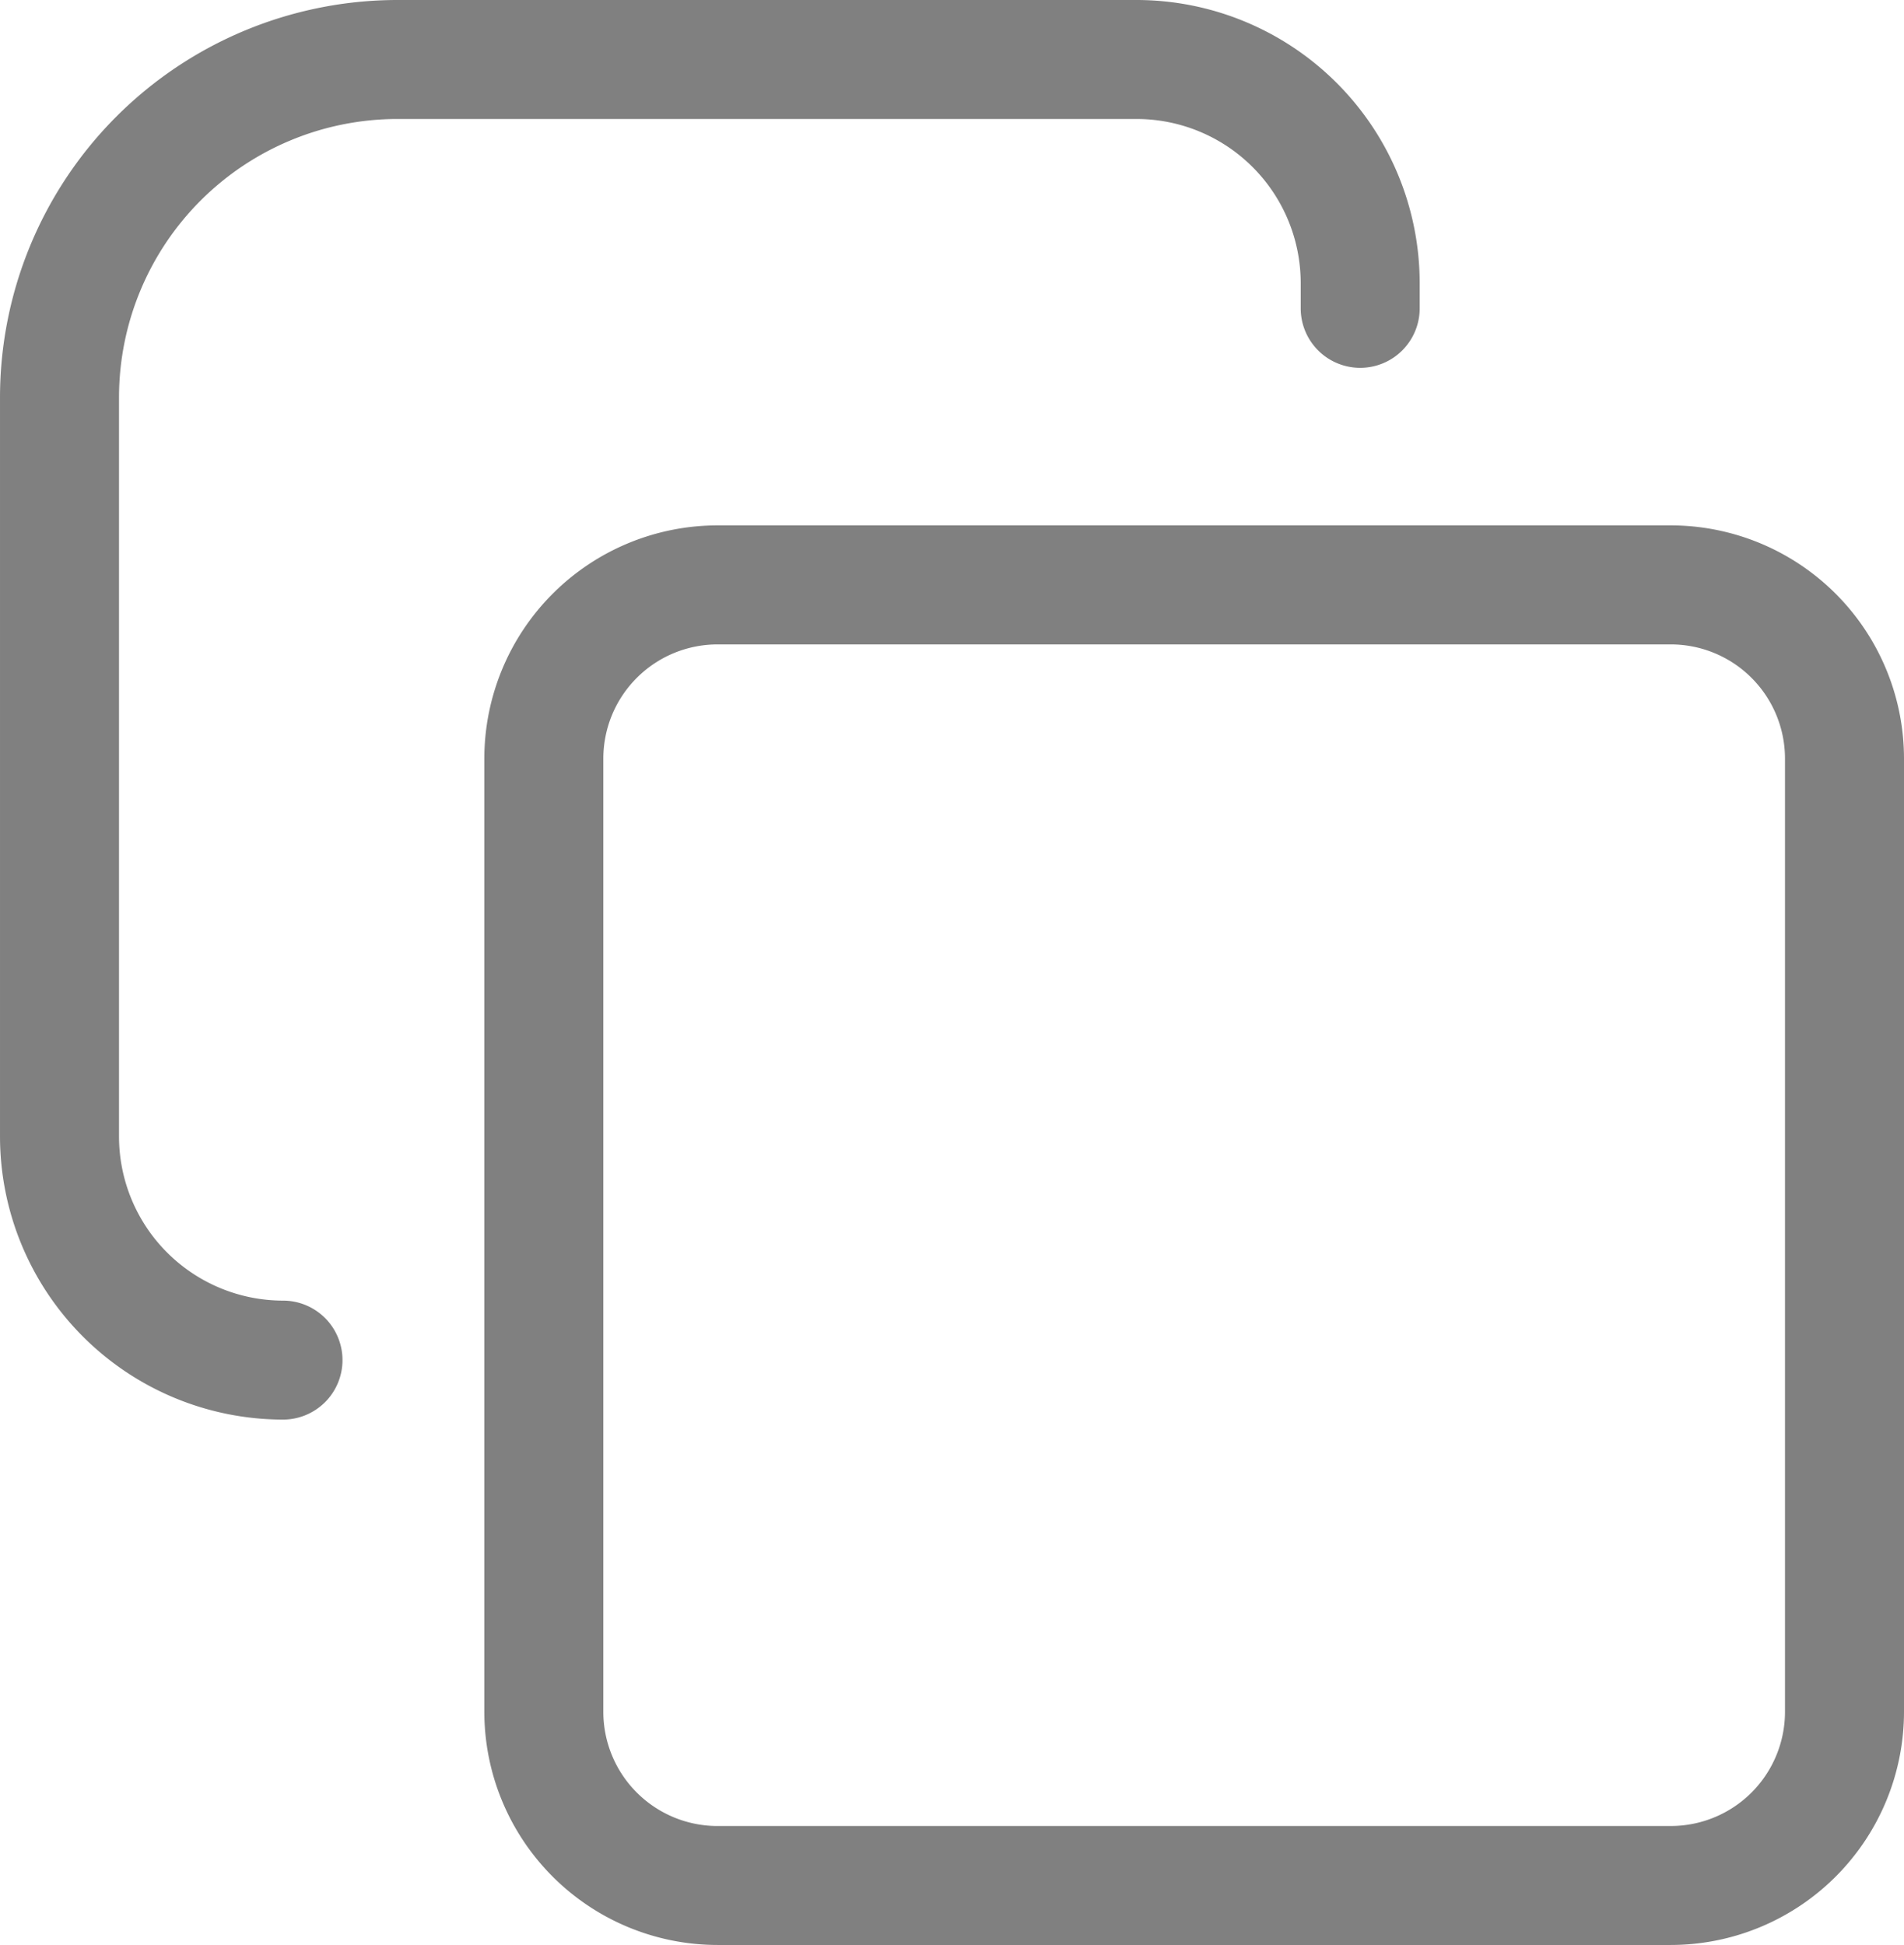 <svg id="Group_27733" data-name="Group 27733" xmlns="http://www.w3.org/2000/svg" width="230.451" height="235.429" viewBox="0 0 230.451 235.429">
  <path fill="gray" id="Path_25" d="M1101.887,252.759h115.407a28.247,28.247,0,0,1,28.212,28.216v115.4a28.247,28.247,0,0,1-28.212,28.216H1101.887a28.247,28.247,0,0,1-28.211-28.216v-115.4A28.247,28.247,0,0,1,1101.887,252.759ZM1217.294,410.19a13.826,13.826,0,0,0,13.808-13.812v-115.4a13.826,13.826,0,0,0-13.808-13.812H1101.887a13.826,13.826,0,0,0-13.807,13.813v115.4a13.826,13.826,0,0,0,13.807,13.813Z" transform="translate(-1015.055 -189.165)"/>
  <path fill="gray" id="Path_26" d="M1133.962,266.005h89.5a34.289,34.289,0,0,1,34.255,34.251v3.072a7.2,7.2,0,1,1-14.4,0v-3.072a19.875,19.875,0,0,0-19.853-19.848h-89.5a33.716,33.716,0,0,0-33.674,33.674v89.506a19.873,19.873,0,0,0,19.848,19.848,7.2,7.2,0,0,1,0,14.4,34.291,34.291,0,0,1-34.252-34.251V314.083A48.131,48.131,0,0,1,1133.962,266.005Z" transform="translate(-1085.885 -266.005)"/>
</svg>

